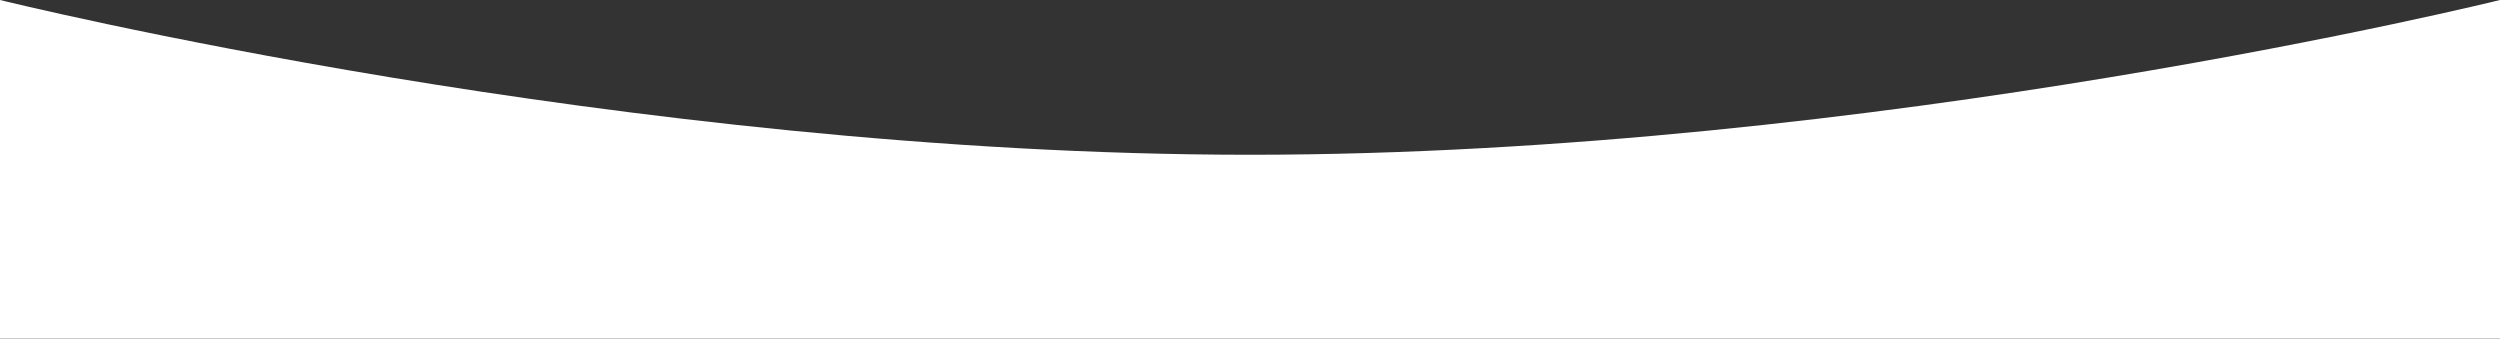<svg xmlns="http://www.w3.org/2000/svg" width="1440" height="195" viewBox="0 0 1440 195">
  <rect x="0" y="0" width="1440" height="195" fill="#333333" stroke="none"/>
  <path id="wave" d="M0,0S360,89.143,720,89.143,1440,0,1440,0V195H0Z" fill="#fff"/>
</svg>

